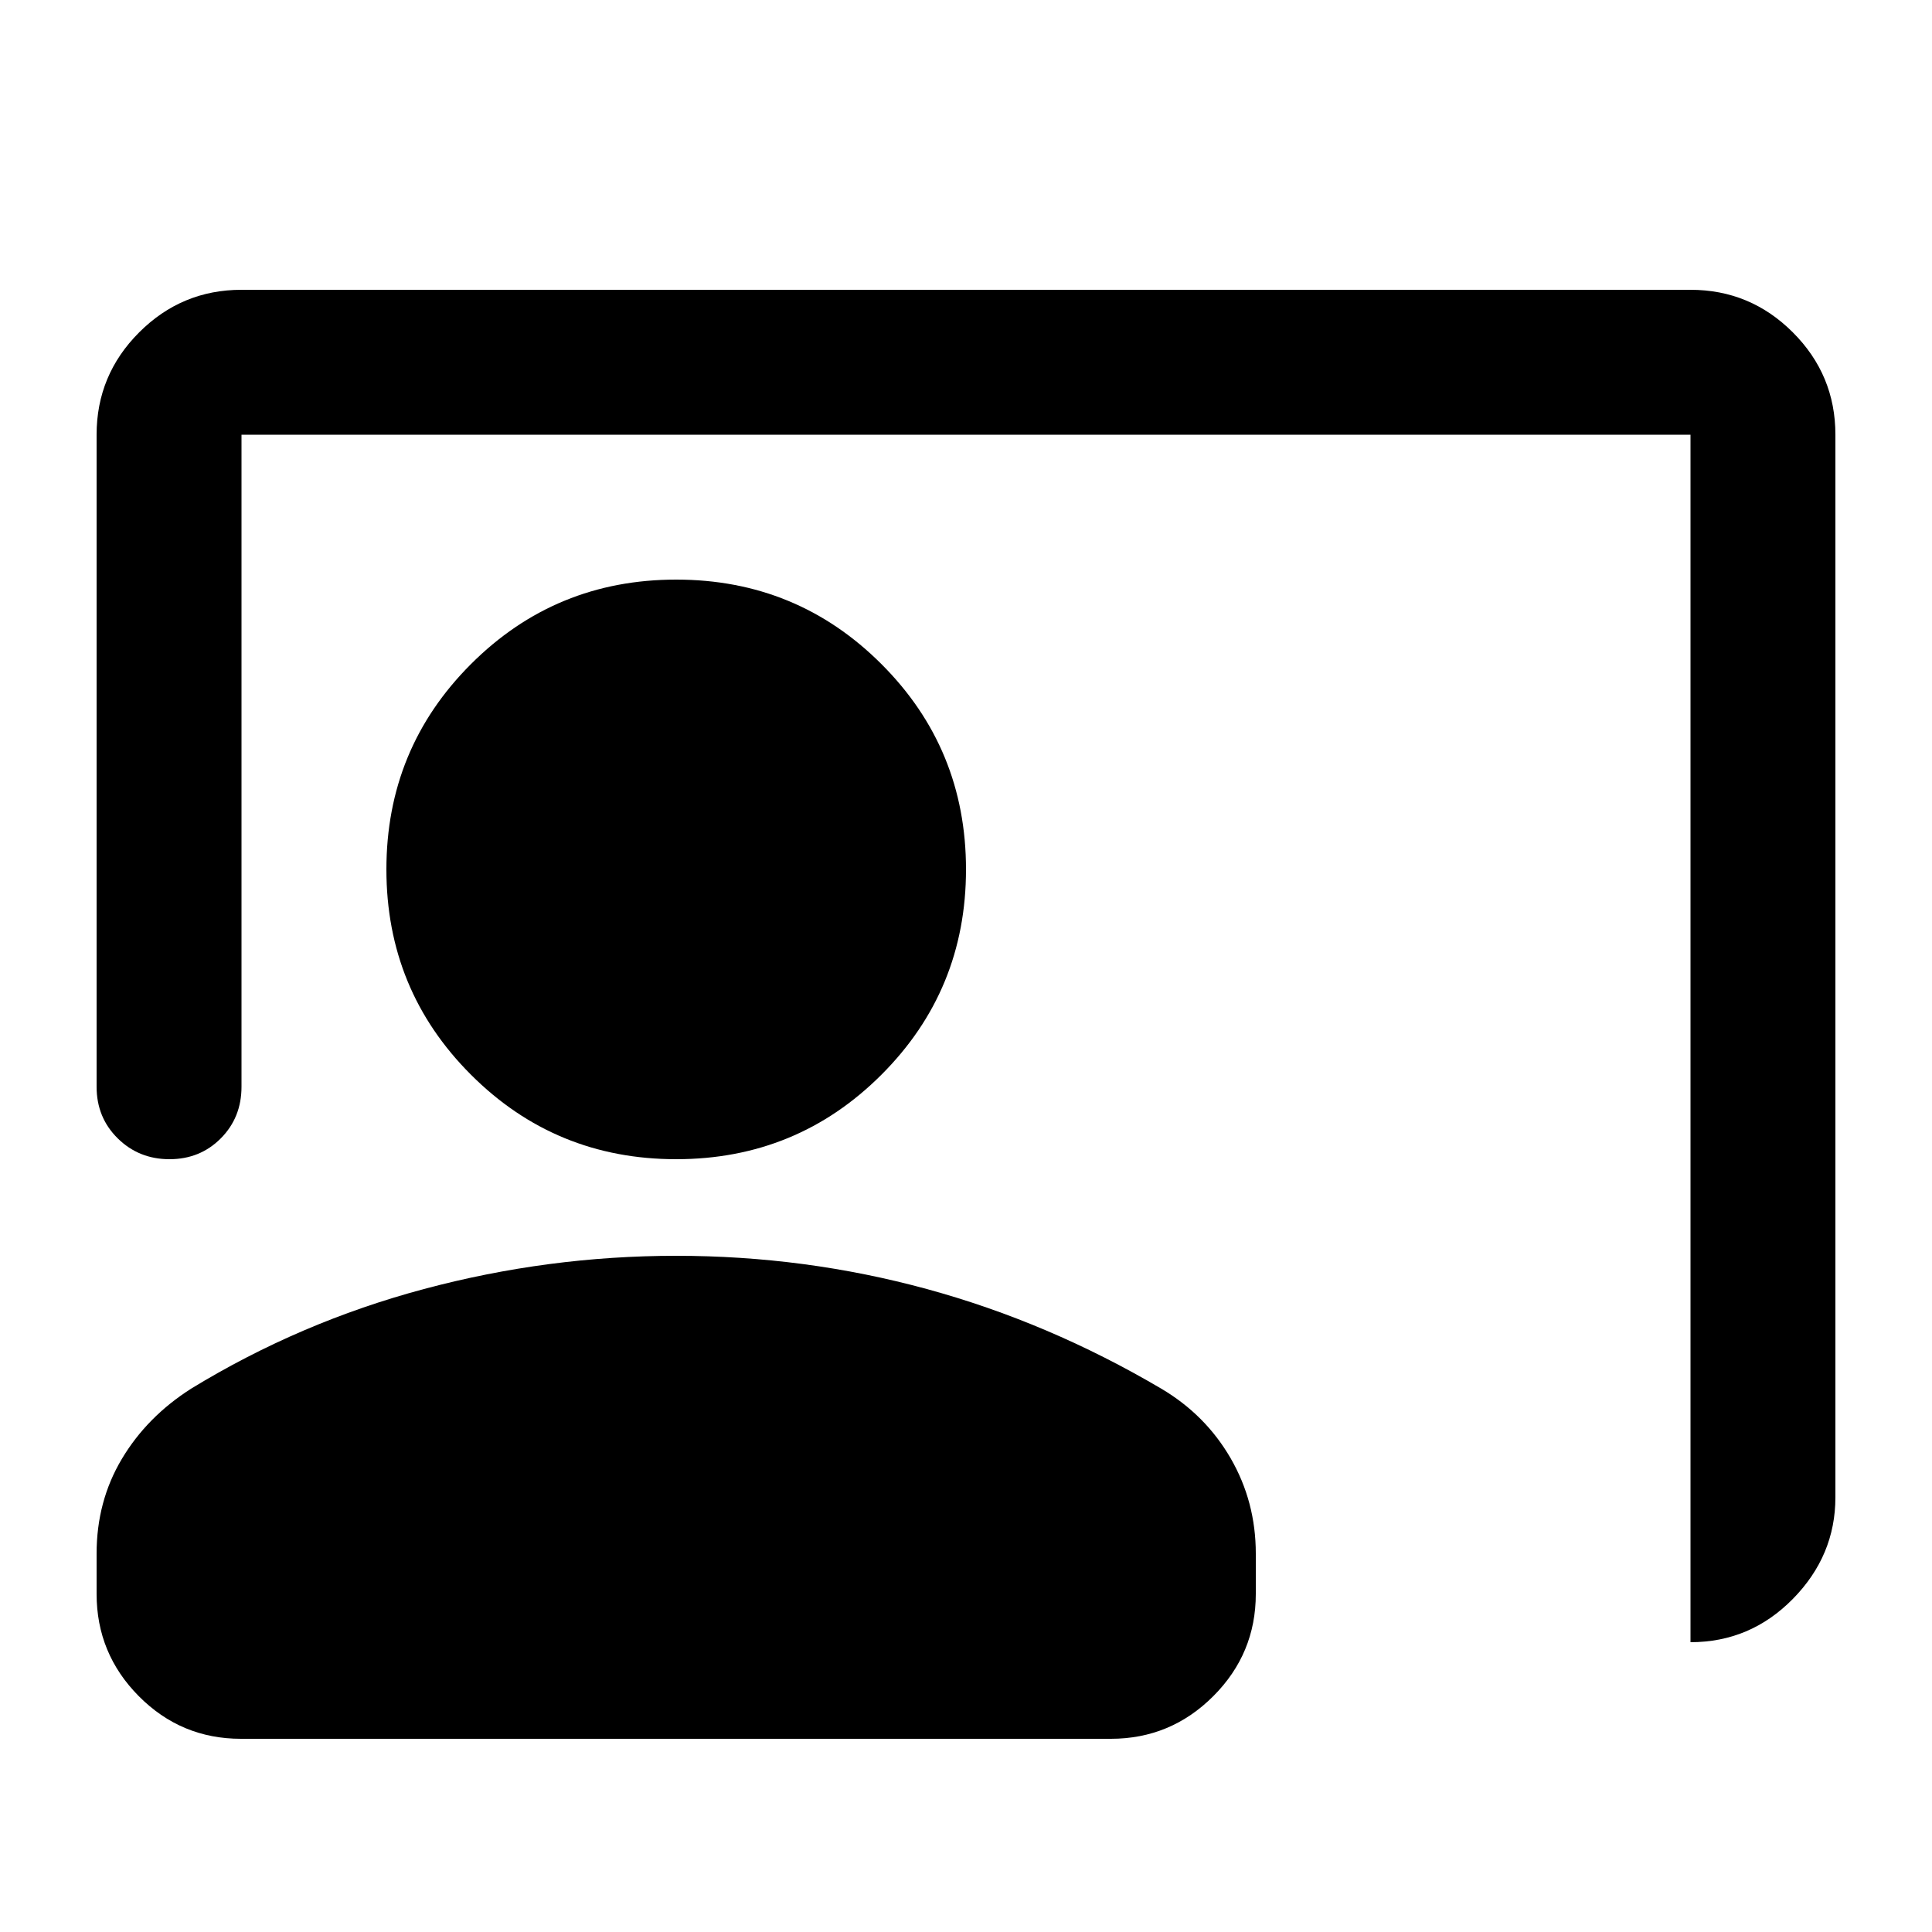 <svg xmlns="http://www.w3.org/2000/svg" height="20" viewBox="0 -960 960 960" width="20"><path d="M840-144v-600H120v324q0 15.3-10.29 25.65Q99.42-384 84.21-384T58.5-394.35Q48-404.7 48-420v-324q0-29.7 21.15-50.85Q90.3-816 120-816h720q29.7 0 50.85 21.15Q912-773.7 912-744v528q0 29-21.15 50.5T840-144ZM336-384q-60 0-102-42t-42-102q0-60 42-102t102-42q60 0 102 42t42 102q0 60-42 102t-102 42ZM119.72-96Q90-96 69-117.15T48-168v-20q0-26 12.5-47T95-270q54-33 115.69-49.5T336-336q64 0 124.5 16.5T577-270q22 13 34.5 34.61T624-188v20q0 29.7-21.16 50.85Q581.68-96 551.96-96H119.72Z"/></svg>